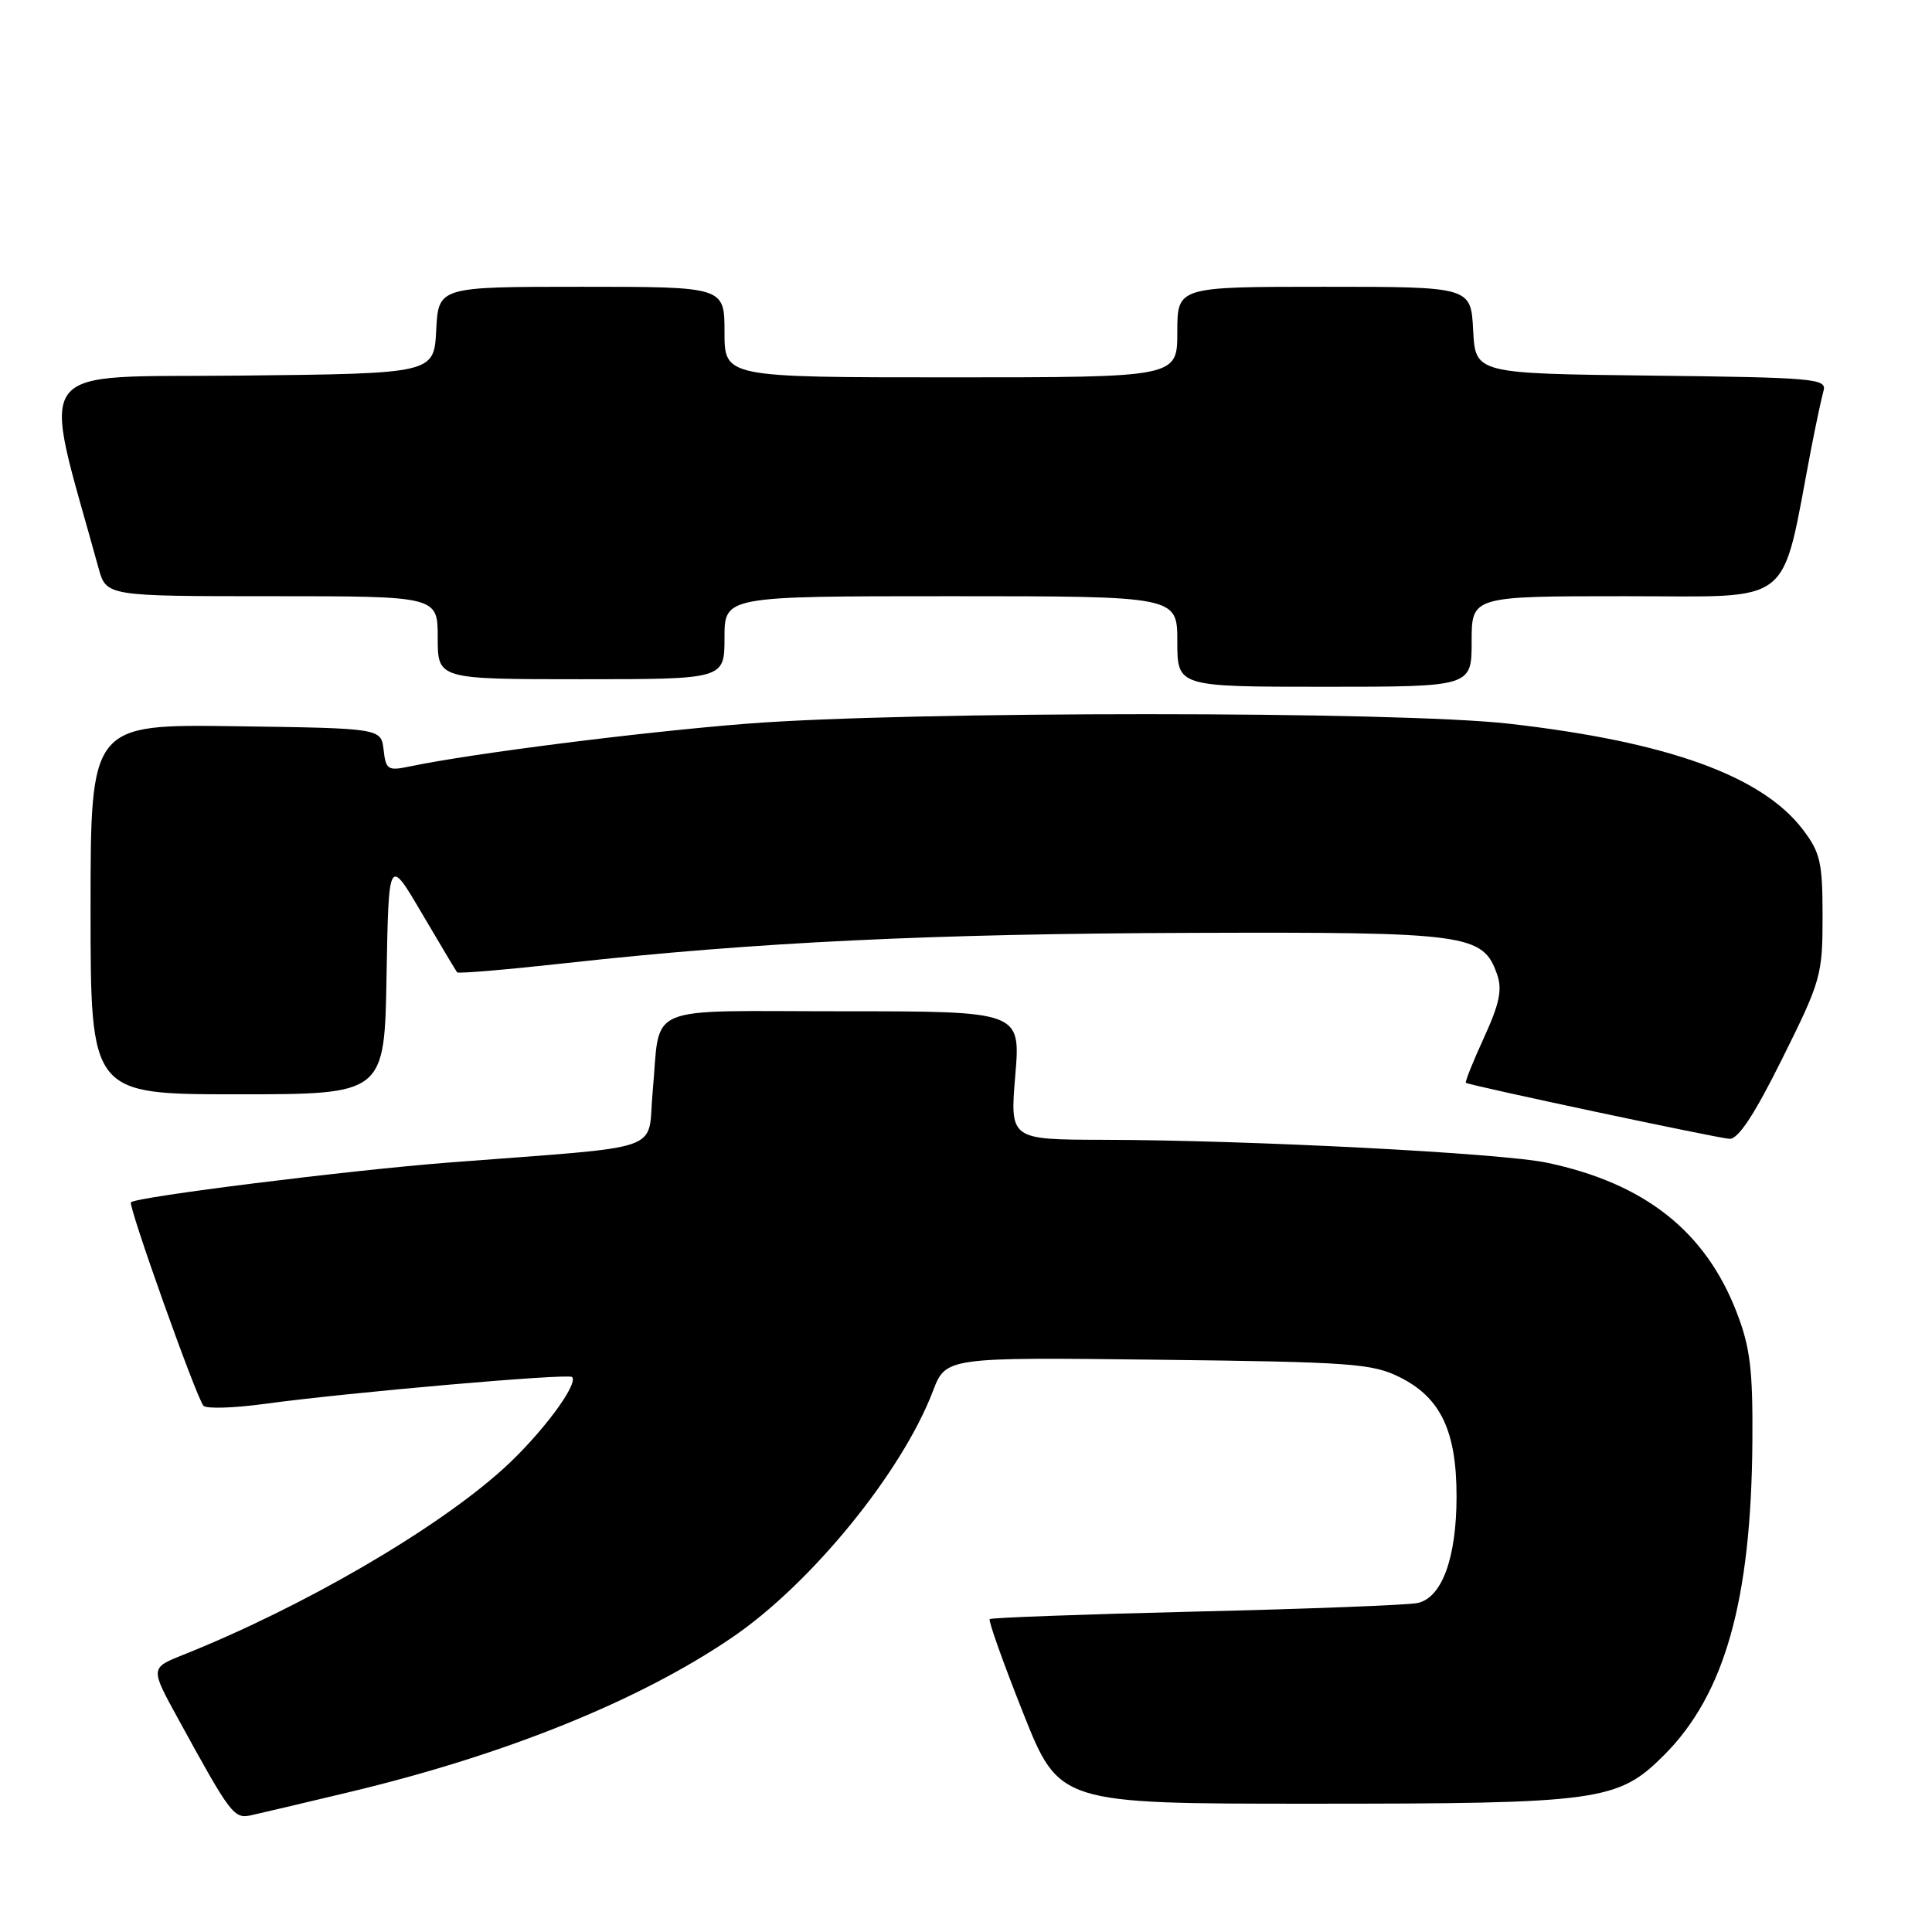 <?xml version="1.0" encoding="UTF-8" standalone="no"?>
<!DOCTYPE svg PUBLIC "-//W3C//DTD SVG 1.1//EN" "http://www.w3.org/Graphics/SVG/1.1/DTD/svg11.dtd" >
<svg xmlns="http://www.w3.org/2000/svg" xmlns:xlink="http://www.w3.org/1999/xlink" version="1.1" viewBox="0 0 256 256">
 <g >
 <path fill="currentColor"
d=" M 46.42 237.43 C 67.02 232.50 84.73 225.34 97.00 216.98 C 107.48 209.85 119.50 195.10 123.61 184.35 C 125.33 179.84 125.33 179.84 153.42 180.17 C 179.11 180.47 181.84 180.67 185.50 182.50 C 190.90 185.20 193.00 189.62 193.00 198.28 C 193.00 206.44 191.06 211.74 187.82 212.41 C 186.54 212.68 173.35 213.19 158.50 213.54 C 143.65 213.90 131.34 214.35 131.14 214.54 C 130.94 214.74 132.93 220.32 135.56 226.95 C 140.35 239.00 140.35 239.00 173.73 239.00 C 212.05 239.00 214.37 238.68 220.50 232.56 C 228.55 224.50 232.05 212.06 232.20 191.00 C 232.27 181.50 231.91 178.53 230.13 173.92 C 225.99 163.16 217.94 156.80 205.00 154.07 C 198.96 152.79 165.60 151.07 146.16 151.03 C 133.82 151.00 133.82 151.00 134.53 142.50 C 135.24 134.00 135.24 134.00 111.69 134.00 C 84.79 134.00 87.58 132.82 86.48 144.68 C 85.72 152.86 88.83 151.77 59.50 154.04 C 46.29 155.06 18.07 158.59 17.35 159.31 C 16.94 159.72 26.02 185.21 26.96 186.27 C 27.33 186.69 30.98 186.58 35.07 186.02 C 46.12 184.51 75.30 181.96 75.80 182.46 C 76.71 183.38 71.66 190.12 66.70 194.61 C 57.78 202.69 40.10 212.96 24.21 219.30 C 19.91 221.02 19.91 221.02 23.61 227.76 C 30.62 240.55 30.99 241.04 33.33 240.52 C 34.52 240.26 40.41 238.87 46.42 237.43 Z  M 236.16 140.27 C 241.29 129.96 241.50 129.21 241.50 121.44 C 241.50 114.25 241.21 112.97 238.87 109.90 C 233.46 102.80 220.96 98.29 200.00 95.90 C 185.29 94.21 120.41 94.21 99.00 95.89 C 84.99 96.99 62.51 99.84 54.33 101.55 C 51.39 102.17 51.13 102.00 50.83 99.36 C 50.50 96.50 50.50 96.50 31.25 96.23 C 12.00 95.96 12.00 95.96 12.00 120.48 C 12.00 145.00 12.00 145.00 31.47 145.00 C 50.95 145.00 50.95 145.00 51.22 129.27 C 51.50 113.53 51.50 113.53 55.90 121.02 C 58.32 125.13 60.42 128.65 60.57 128.84 C 60.73 129.03 67.30 128.47 75.17 127.60 C 100.13 124.84 123.51 123.72 158.00 123.61 C 194.53 123.49 196.49 123.76 198.37 129.10 C 199.08 131.13 198.70 132.98 196.63 137.50 C 195.17 140.69 194.09 143.38 194.24 143.48 C 194.78 143.84 227.57 150.81 229.16 150.90 C 230.32 150.97 232.46 147.72 236.16 140.27 Z  M 195.00 85.00 C 195.00 79.00 195.00 79.00 215.42 79.00 C 238.11 79.00 235.90 80.75 239.98 59.50 C 240.62 56.20 241.36 52.72 241.63 51.77 C 242.09 50.17 240.37 50.02 218.81 49.77 C 195.50 49.50 195.50 49.50 195.20 43.75 C 194.90 38.00 194.90 38.00 175.45 38.00 C 156.00 38.00 156.00 38.00 156.00 44.00 C 156.00 50.00 156.00 50.00 126.00 50.00 C 96.00 50.00 96.00 50.00 96.00 44.00 C 96.00 38.00 96.00 38.00 77.05 38.00 C 58.10 38.00 58.10 38.00 57.80 43.75 C 57.50 49.50 57.50 49.50 31.83 49.77 C 3.60 50.06 5.44 47.57 13.05 75.25 C 14.08 79.00 14.08 79.00 36.04 79.00 C 58.00 79.00 58.00 79.00 58.00 84.50 C 58.00 90.00 58.00 90.00 77.00 90.00 C 96.00 90.00 96.00 90.00 96.00 84.50 C 96.00 79.00 96.00 79.00 126.00 79.00 C 156.00 79.00 156.00 79.00 156.00 85.00 C 156.00 91.00 156.00 91.00 175.50 91.00 C 195.00 91.00 195.00 91.00 195.00 85.00 Z "/>
</g>
</svg>
